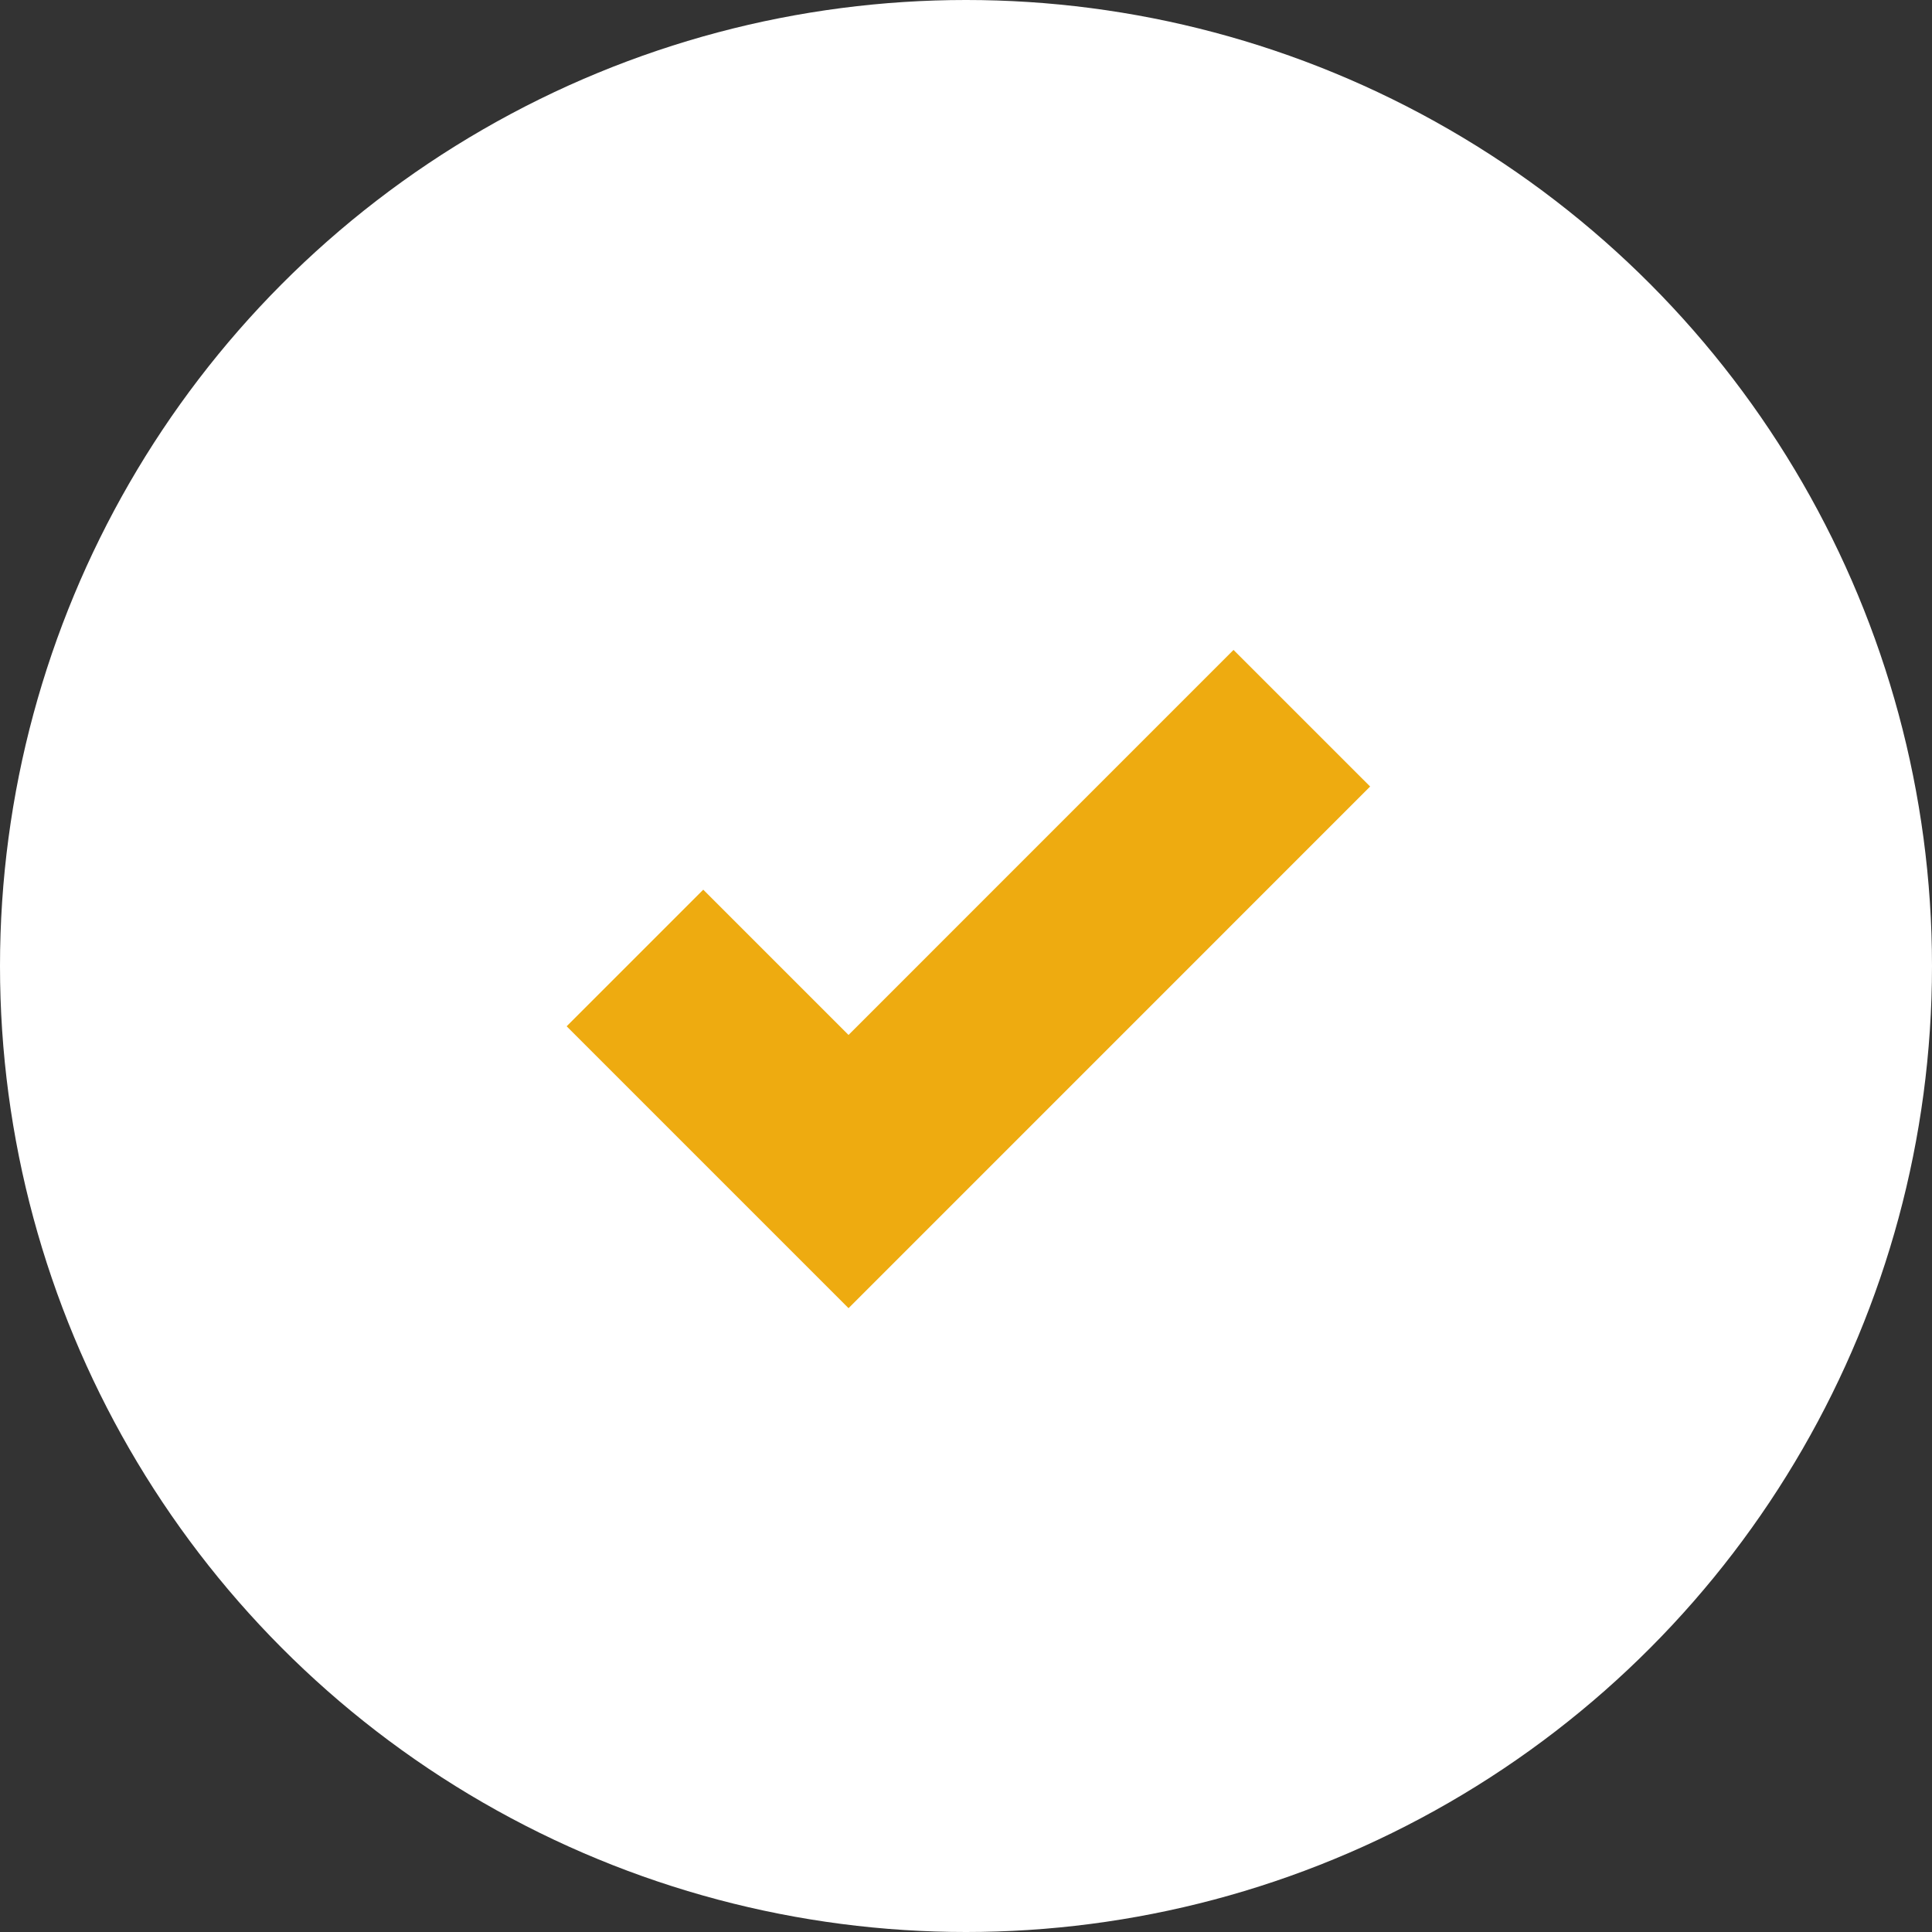 <svg xmlns="http://www.w3.org/2000/svg" width="40" height="40" viewBox="0 0 40 40"><rect x="0" y="0" width="40" height="40" fill="#333333" stroke="none"/><defs><style>.a{fill:#fff;}.b{fill:none;stroke:#eeab10;stroke-width:4px;}</style></defs><g transform="translate(-1108 -6667)"><circle class="a" cx="20" cy="20" r="20" transform="translate(1108 6667)"/><path class="b" d="M1116.889,6683.94l4.422,4.422,9.385-9.386" transform="translate(4.257 2.894)"/></g></svg>